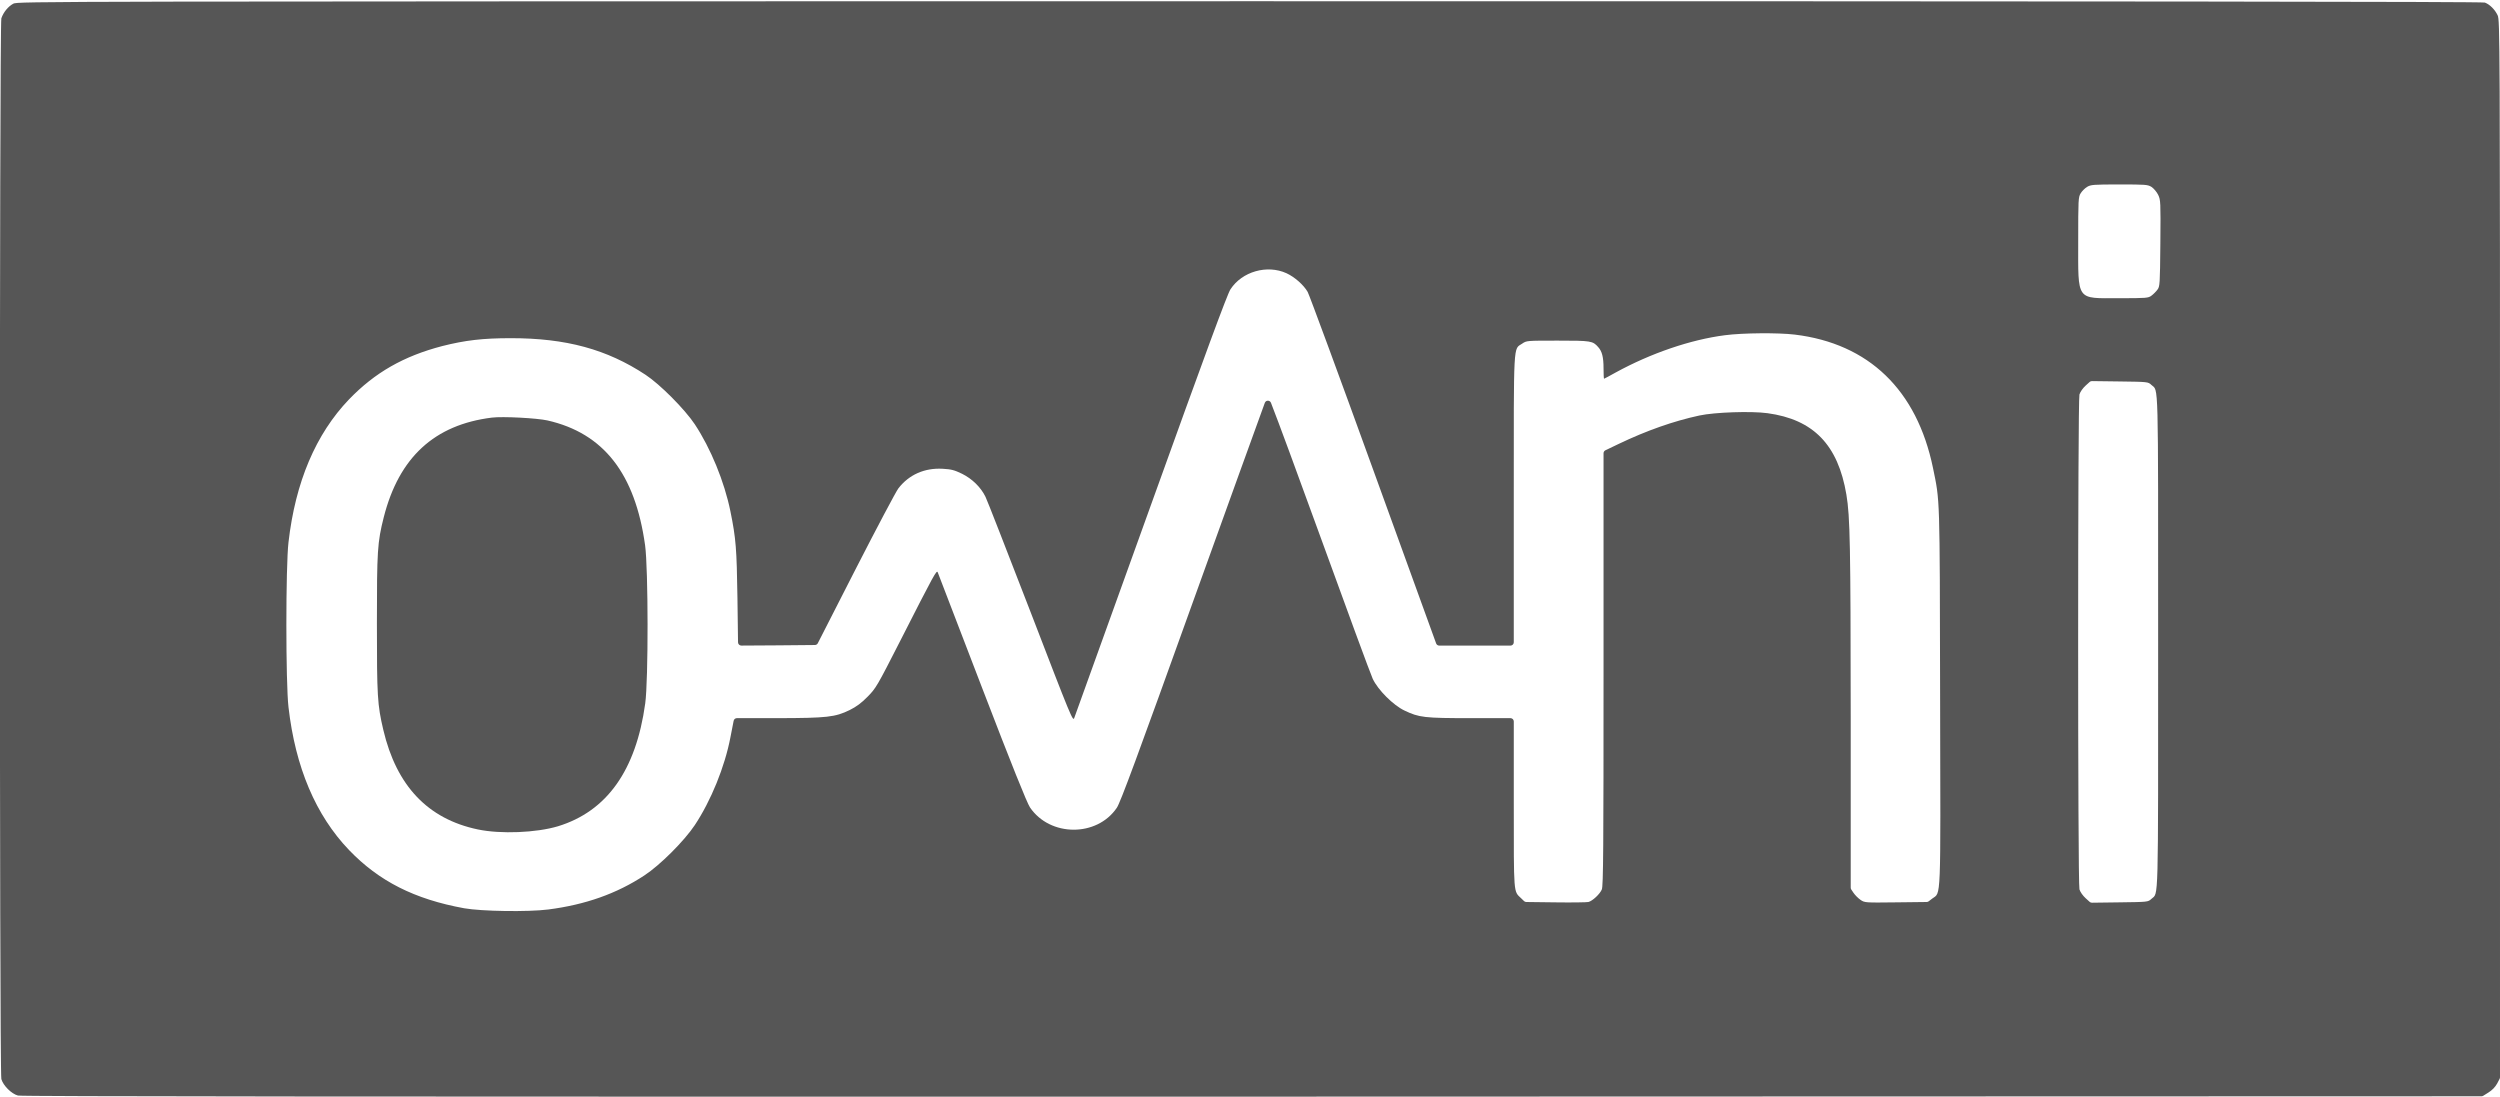 <?xml version="1.0" encoding="utf-8"?>
<!-- Generator: Adobe Illustrator 21.0.0, SVG Export Plug-In . SVG Version: 6.00 Build 0)  -->
<svg version="1.1" id="Layer_1" xmlns="http://www.w3.org/2000/svg" xmlns:xlink="http://www.w3.org/1999/xlink" x="0px" y="0px"
	 viewBox="0 0 2033 891.8" style="enable-background:new 0 0 2033 891.8;" xml:space="preserve">
<style type="text/css">
	.st0{fill:#565656;}
</style>
<g transform="translate(0,913) scale(0.1,-0.1)">
	<path class="st0" d="M108,9100c-42-23-80-69-97-119C-5,8933-5,413,11,355c15-53,82-120,135-134c30-8,2775-10,10041-9l9992.3,3
		c5,0,9.9,1.4,14.2,4.1l41.5,25.9c32,20,56,45,72,74l20,38.2c2,3.8,3,8.1,3,12.4V4664c0,4165-1,4302-19,4341c-22,47-64,89-104,104
		c-20,8-2991,11-10045,11C247,9119,145,9119,108,9100z M17496,7610c18-12,42-40,54-64c20-42,21-55,18-394c-3-336-4-352-24-378
		c-11-15-33-37-48-48c-26-20-41-21-264-21c-352,0-332-29-332,467c0,335,1,355,20,386c11,18,34,41,52,52c30,18,51,20,262,20
		C17447,7630,17465,7629,17496,7610z M10462,6908c67-31,140-96,172-152c13-23,255-679,537-1458l507.6-1400.3
		c3.8-10.6,13.9-17.7,25.2-17.7h293.2h286.2c14.8,0,26.8,12,26.8,26.8V5061c0,1316-5,1225,69,1275c35,24,37,24,289,24
		c270,0,284-2,328-52c32-35,44-82,44-174c0-46,2-84,4-84s45,23,95,51c285,156,608,267,889,303c144,19,435,21,567,5
		c602-73,993-450,1124-1084c57-279,55-200,58-1860c4-1706,9-1587-65-1643l-27.9-21.5c-4.6-3.6-10.2-5.5-16.1-5.6l-248-2.9
		c-253-3-256-3-290,20c-19,13-45,39-57,57l-18.4,27.2c-3,4.4-4.6,9.7-4.6,15V3294c-1,1402-5,1633-35,1813c-68,406-268,612-642,663
		c-132,18-429,8-554-19c-208-45-426-121-656-231l-107.8-51.7c-9.3-4.5-15.2-13.9-15.2-24.2V3695c0-1460-2-1771-14-1798
		c-15-37-76-94-109-102c-12-3-133-5-269-3l-236.3,2.9c-6.8,0.1-13.4,2.8-18.3,7.5l-23.3,22.6c-63,60-60,20-60,775v663.2
		c0,14.8-12,26.8-26.8,26.8H11963c-384,0-422,5-542,62c-91,43-216,168-258,258c-17,36-214,572-439,1192
		c-176.5,486.3-329,900-388.5,1052.4c-9,23-41.6,22.7-50.1-0.5c-72.6-198.4-304.3-841.2-575.5-1593.9c-461-1283-599-1657-628-1699
		c-162-239-543-237-706,3c-24,35-149,346-389,971c-194,506-357,929-361,940c-9,23-24-4-307-560c-187-367-196-382-264-451
		c-50-51-91-81-145-108c-119-58-183-65-587-66h-330.6c-12.9,0-24-9.3-26.4-22l0,0c-3-13-14-72-26-133c-46-241-158-516-290-715
		c-86-129-283-326-410-409c-225-148-479-238-782-277c-166-21-542-15-683,10c-405,74-693,220-937,474c-270,282-436,672-492,1162
		c-23,195-23,1145,0,1340c56,490,222,880,492,1162c210,218,444,352,759,434c186,47,329,64,558,64c448,0,780-90,1095-298
		c117-77,318-279,400-402c129-195,241-467,290-709c45-221,51-304,57-704l4.7-360.4c0.2-14.7,12.2-26.5,27-26.4l294.4,1.8l303.8,2.8
		c10,0.1,19.1,5.7,23.6,14.6L6957,4500c173,338,330,635,349,659c86,111,212,167,359,159c71-4,95-10,159-41c82-41,152-109,190-187
		c13-25,177-447,367-938c331-861,344-892,355-860c6,18,287,798,624,1733c441,1226,621,1715,646,1752
		C10100,6922,10304,6980,10462,6908z M17495,6000c59-55,55,96,55-2090s4-2035-55-2090c-27-25-27-25-260-28l-223.5-2.9
		c-6.7-0.1-13.3,2.4-18.3,6.9l-32.2,29c-24,22-45,52-51,73c-14,51-14,3973,0,4024c6,21,27,51,51,73l32.2,29c5,4.5,11.5,7,18.3,6.9
		l223.5-2.9C17468,6025,17468,6025,17495,6000z"/>
	<path class="st0" d="M4000,5734c-467-58-755-323-879-809c-52-206-56-271-56-865c0-595,4-660,52-865c107-456,363-725,769-810
		c186-39,476-27,652,26c397,122,634,454,709,999c26,188,25,1096-1,1285c-81,583-337,912-794,1016C4367,5730,4087,5745,4000,5734z"/>
</g>
</svg>
